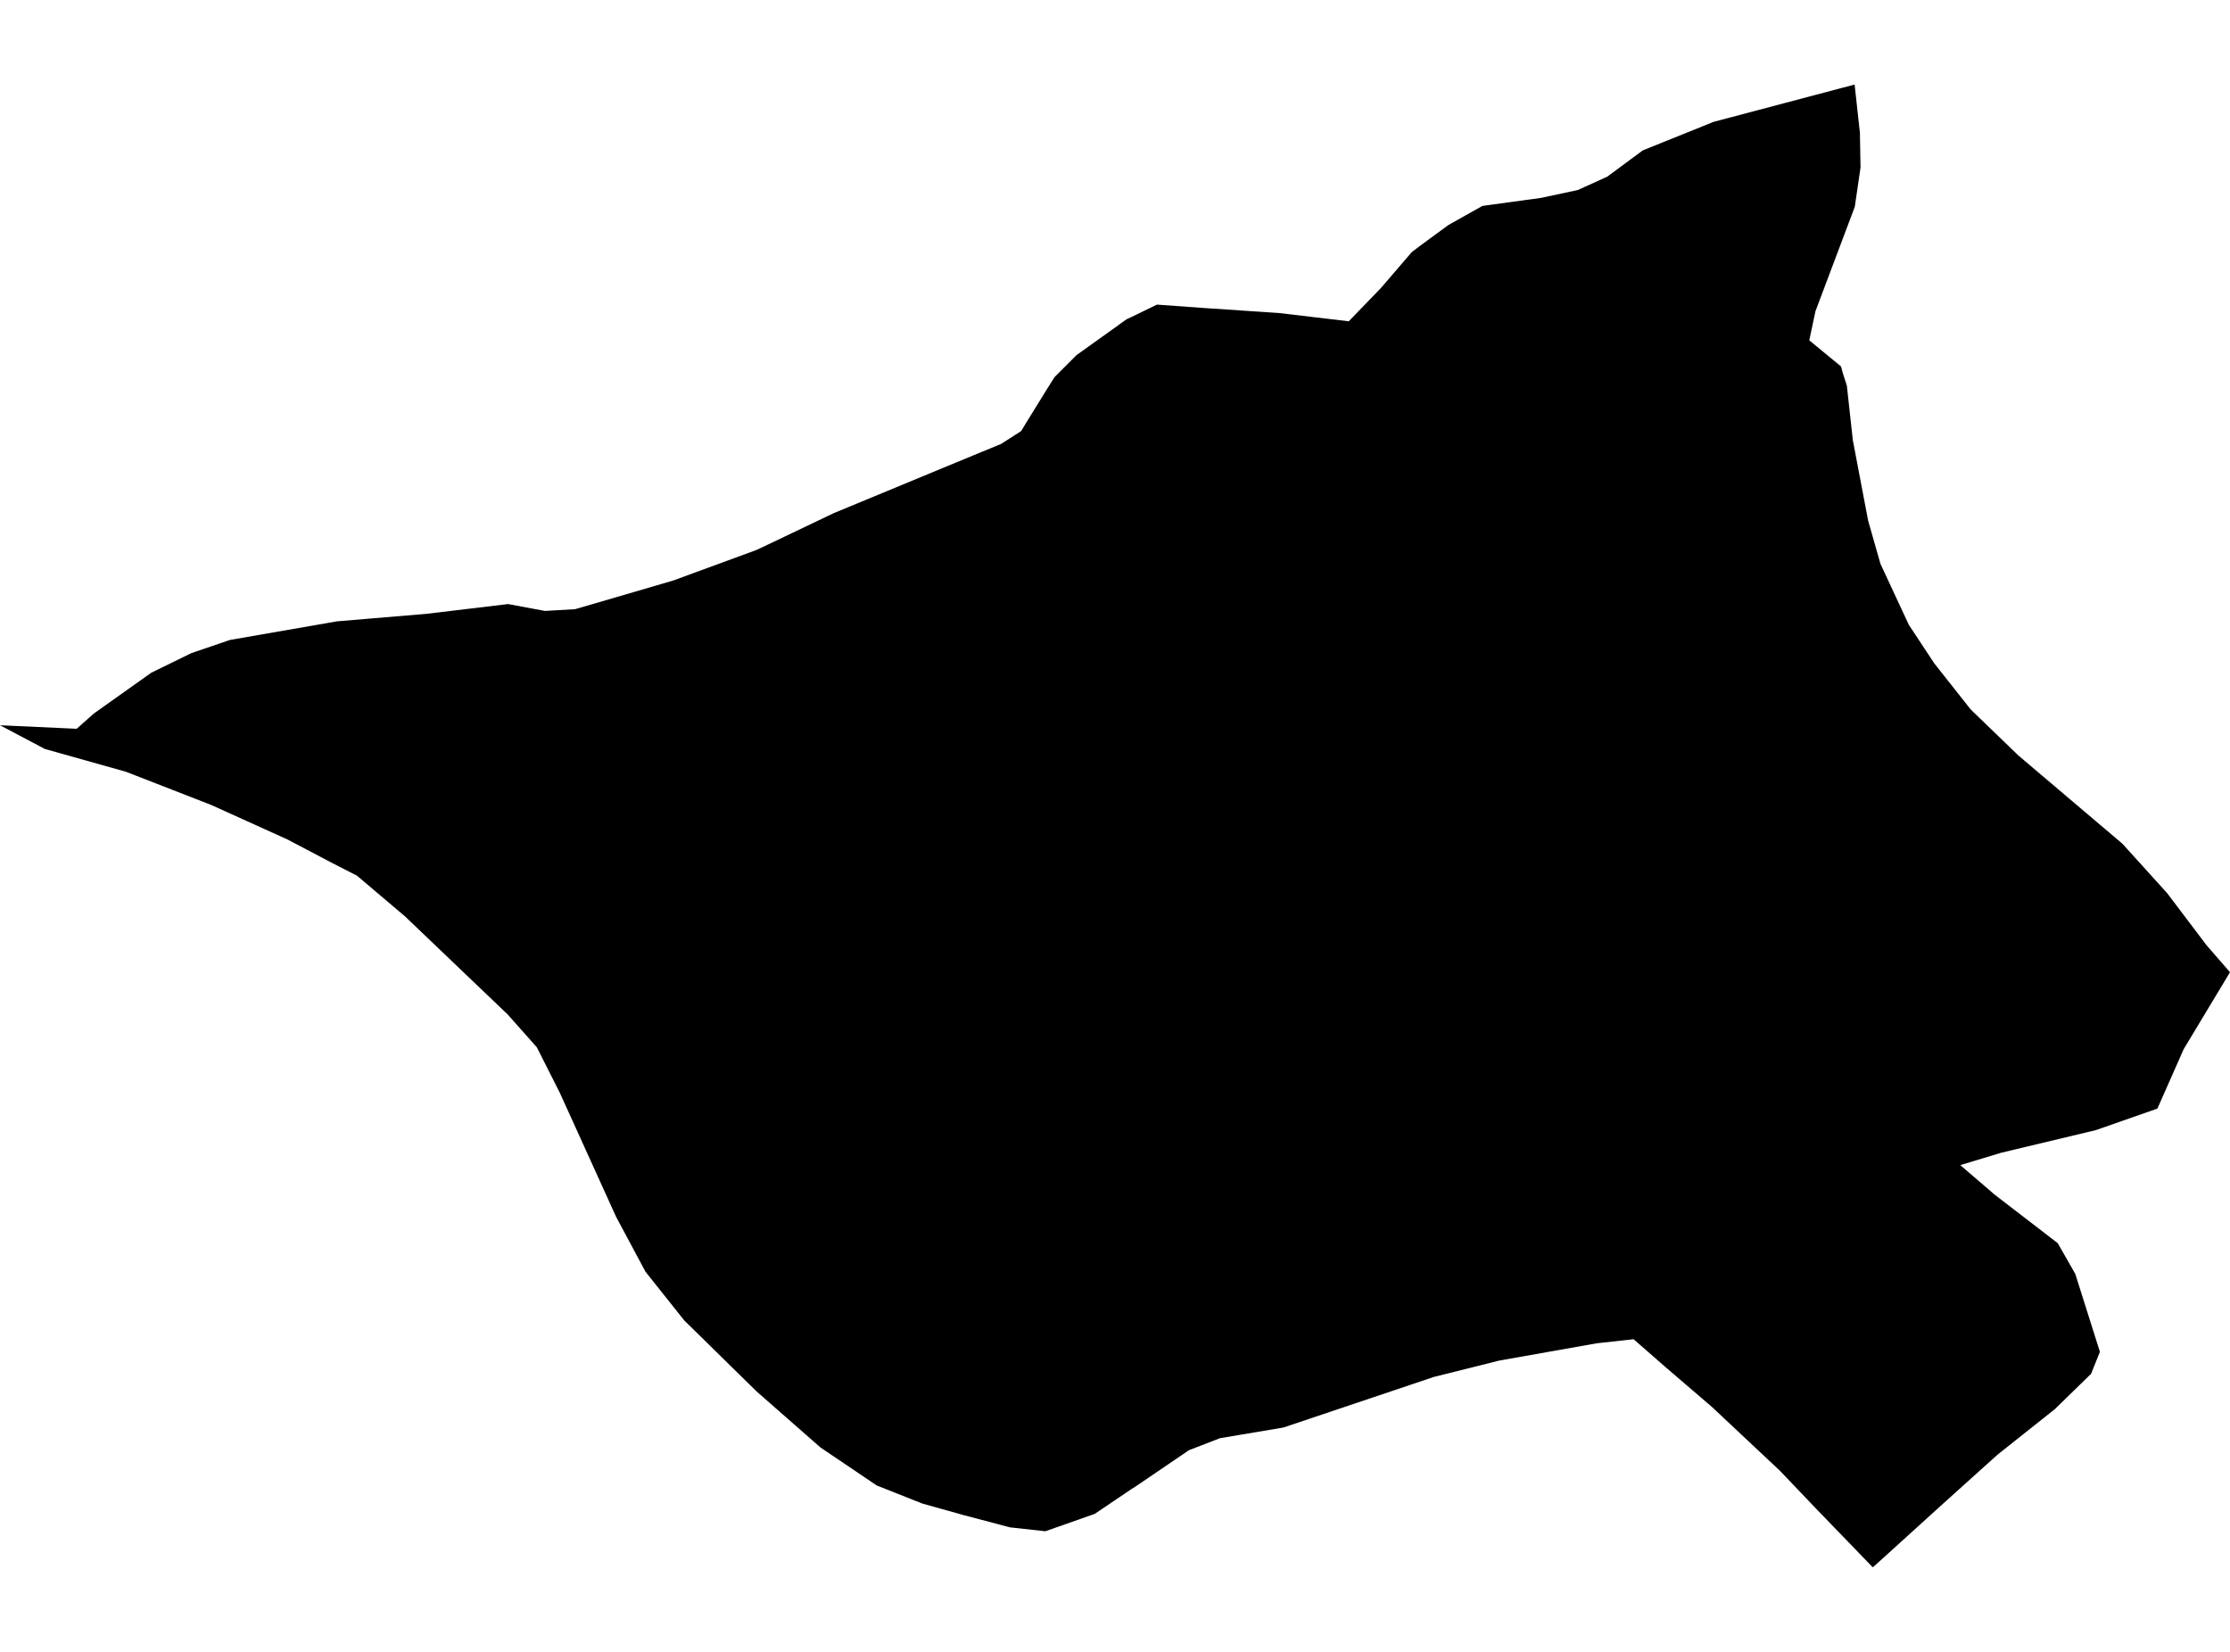 <?xml version='1.0'?>
<svg  baseProfile = 'tiny' width = '540' height = '400' stroke-linecap = 'round' stroke-linejoin = 'round' version='1.1' xmlns='http://www.w3.org/2000/svg'>
<path id='0914101001' title='0914101001'  d='M 540 235.423 528.787 254.047 522.422 268.442 507.535 273.654 484.575 279.143 474.687 282.133 483.016 289.288 498.287 301.035 502.538 308.489 508.497 327.348 506.361 332.667 497.604 341.21 489.83 347.382 483.678 352.273 470.671 363.978 455.037 378.16 453.499 379.527 439.83 365.387 431.03 356.161 414.627 340.761 403.649 331.342 395.576 324.294 386.669 325.277 363.047 329.463 347.178 333.436 310.784 345.674 295.427 348.258 287.909 351.163 274.88 360.027 273.983 360.582 265.098 366.583 253.138 370.791 244.573 369.851 233.189 366.84 223.343 364.085 212.301 359.706 198.674 350.501 183.189 336.917 165.676 319.724 156.299 307.934 149.187 294.649 135.561 264.619 130.008 253.62 122.938 245.653 98.098 221.924 86.458 212.057 80.328 208.917 69.564 203.257 51.11 194.906 30.478 186.875 10.871 181.365 0 175.62 18.56 176.474 22.725 172.779 36.651 162.89 46.347 158.149 55.681 154.966 81.588 150.46 90.495 149.712 103.224 148.644 123.045 146.273 131.972 147.939 139.256 147.512 147.115 145.227 149.23 144.607 163.027 140.571 183.168 133.181 184.813 132.412 195.556 127.286 201.857 124.274 228.576 113.211 235.603 110.306 242.394 107.508 246.004 105.202 247.286 104.369 248.524 102.318 253.843 93.711 255.359 91.319 257.345 89.332 260.698 85.979 270.972 78.632 271.036 78.568 272.809 77.308 274.005 76.752 280.156 73.762 291.732 74.595 309.844 75.813 326.61 77.799 334.448 69.683 341.86 61.054 343.931 59.474 350.723 54.497 358.968 49.862 373.15 47.919 382.056 46.018 387.203 43.69 389.211 42.771 397.818 36.407 414.948 29.508 449.099 20.473 450.381 32.156 450.53 40.572 449.142 50.076 439.616 75.364 438.121 82.412 445.81 88.734 446.28 90.464 447.22 93.39 448.672 106.611 452.367 126.047 455.357 136.534 462.213 151.271 468.386 160.626 477.207 171.796 488.762 182.945 513.943 204.304 524.772 216.264 534.319 228.887 540 235.423 Z' />
</svg>